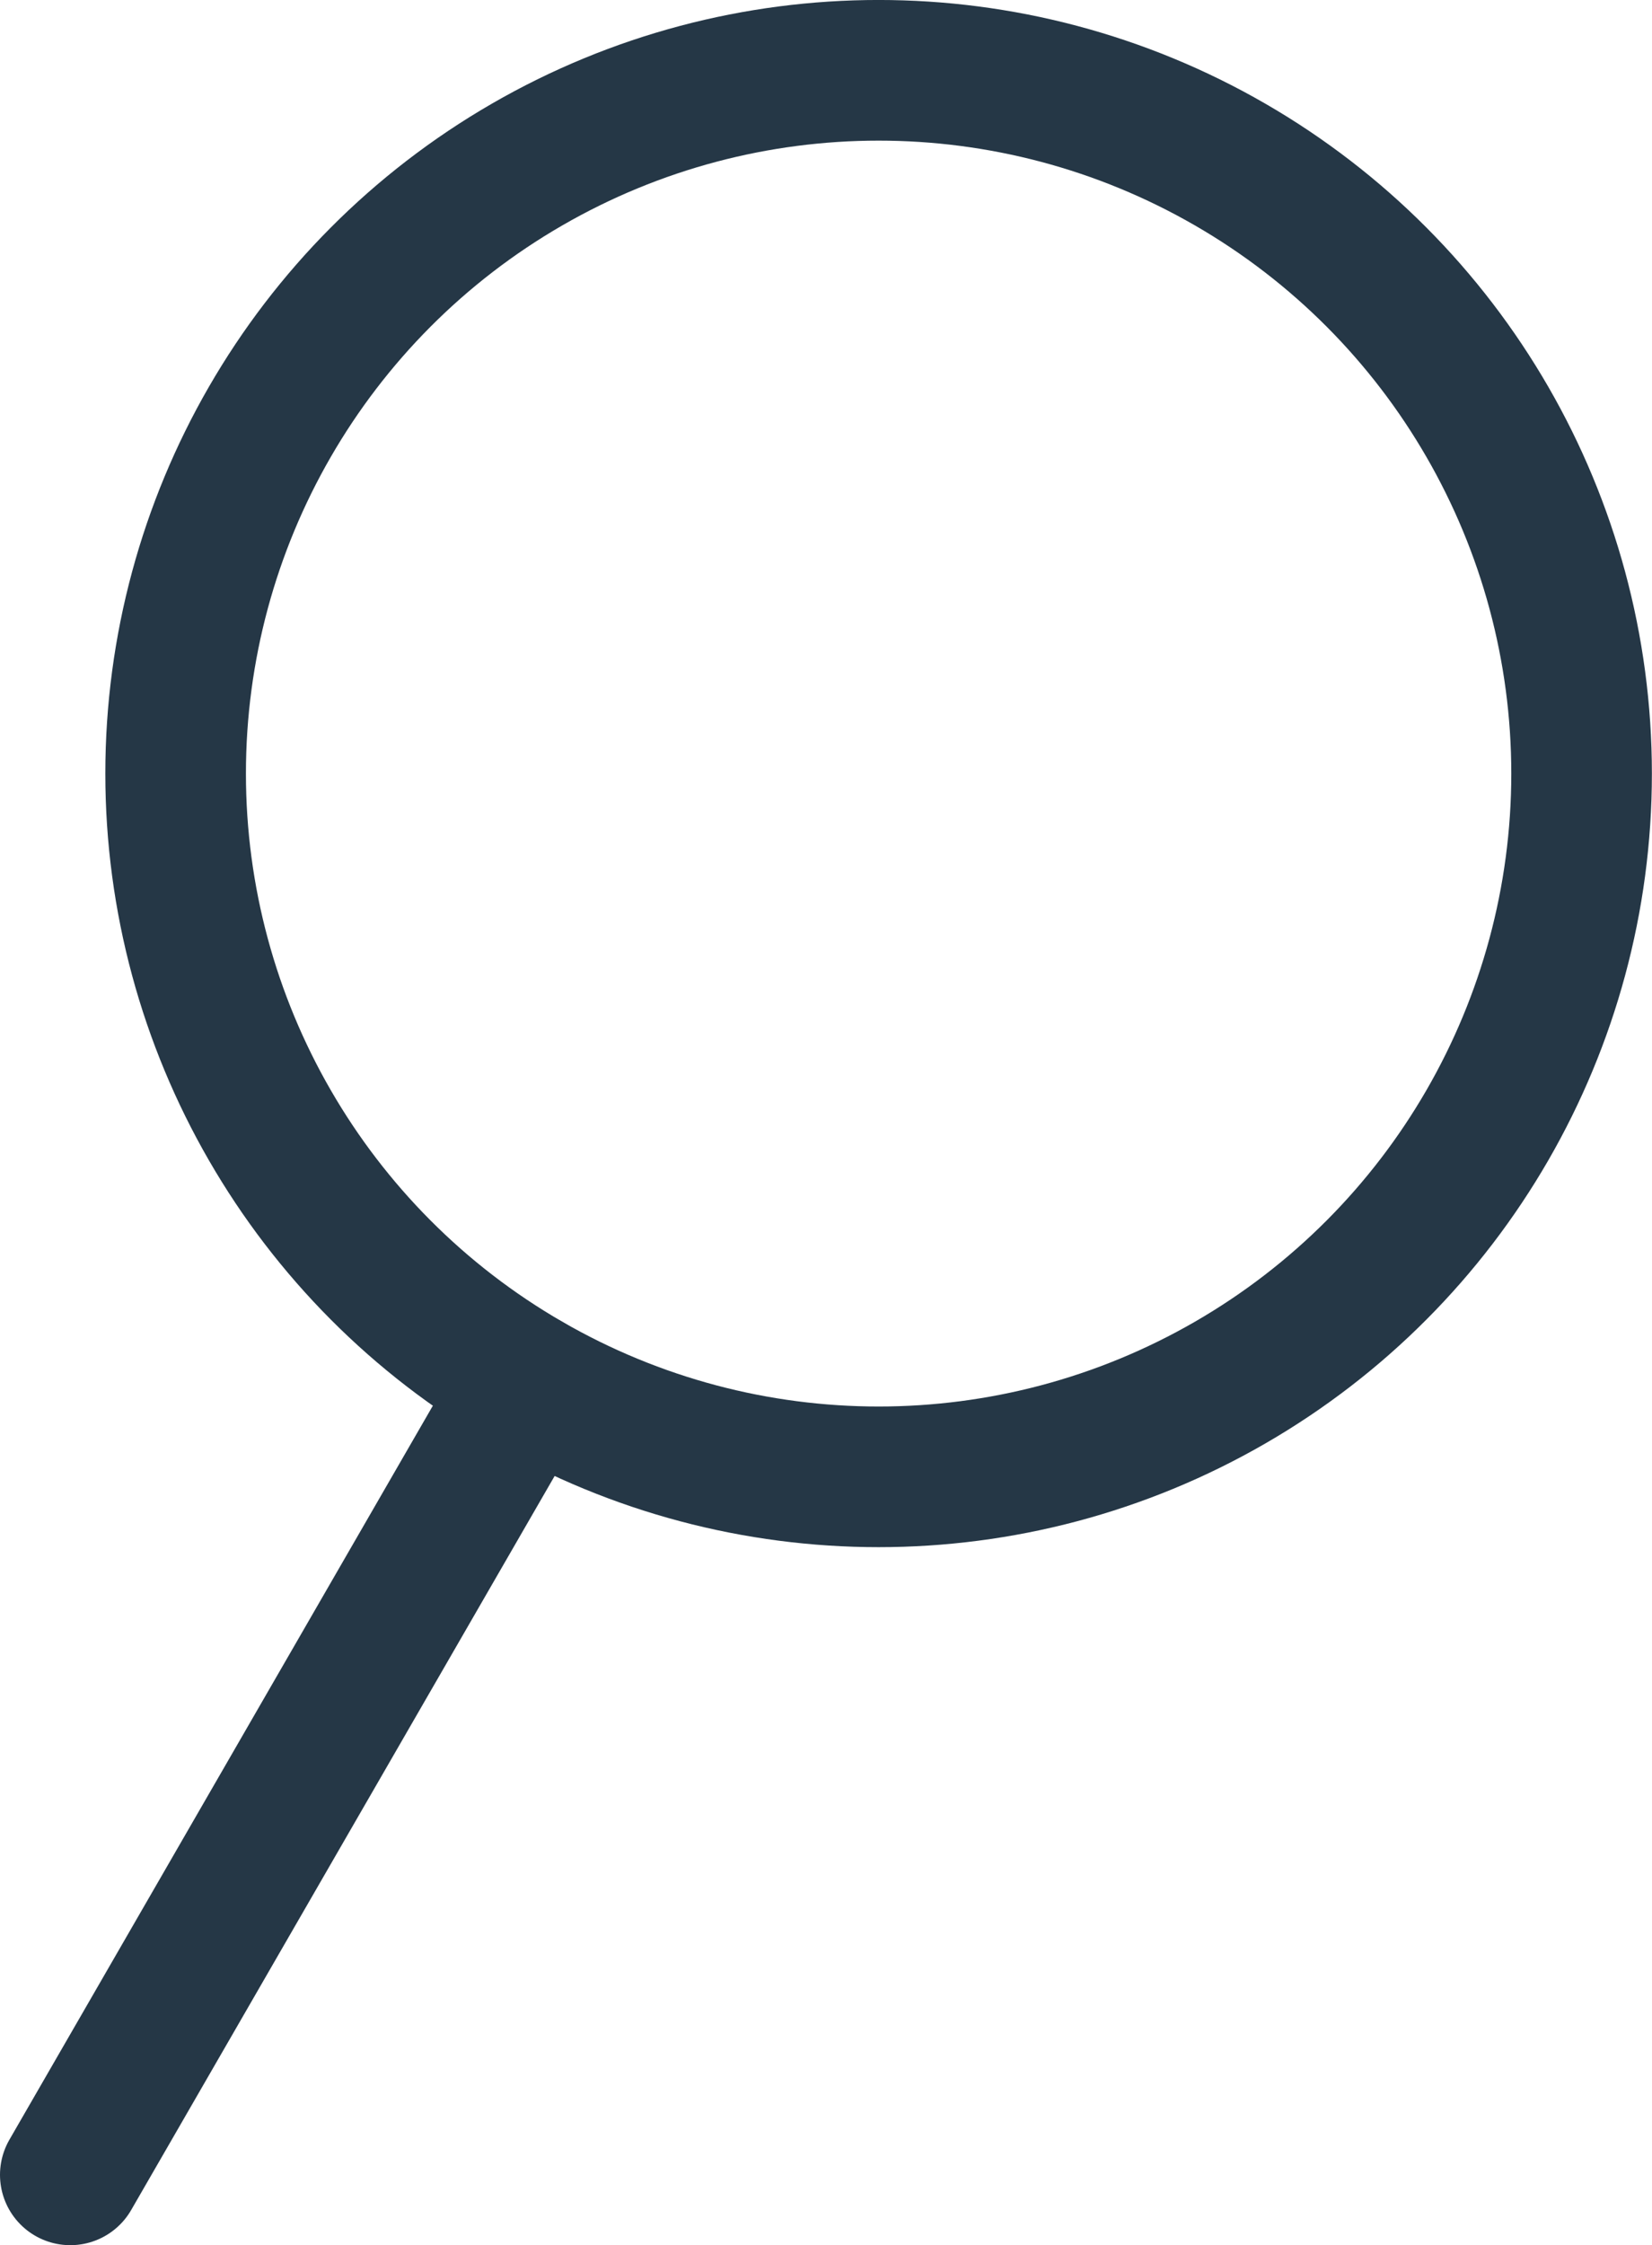 <svg id="Layer_1" data-name="Layer 1" xmlns="http://www.w3.org/2000/svg" viewBox="0 0 18.8 25.54"><defs><style>.cls-1,.cls-2{fill:none;stroke:#253746;stroke-miterlimit:10;stroke-width:1.6px;}.cls-2{stroke-linecap:round;}</style></defs><title>search</title><circle class="cls-1" cx="223.1" cy="311.86" r="8" transform="translate(-371.63 46.08) rotate(-60)"/><line class="cls-2" x1="6" y1="15.73" x2="0.8" y2="24.74"/></svg>
